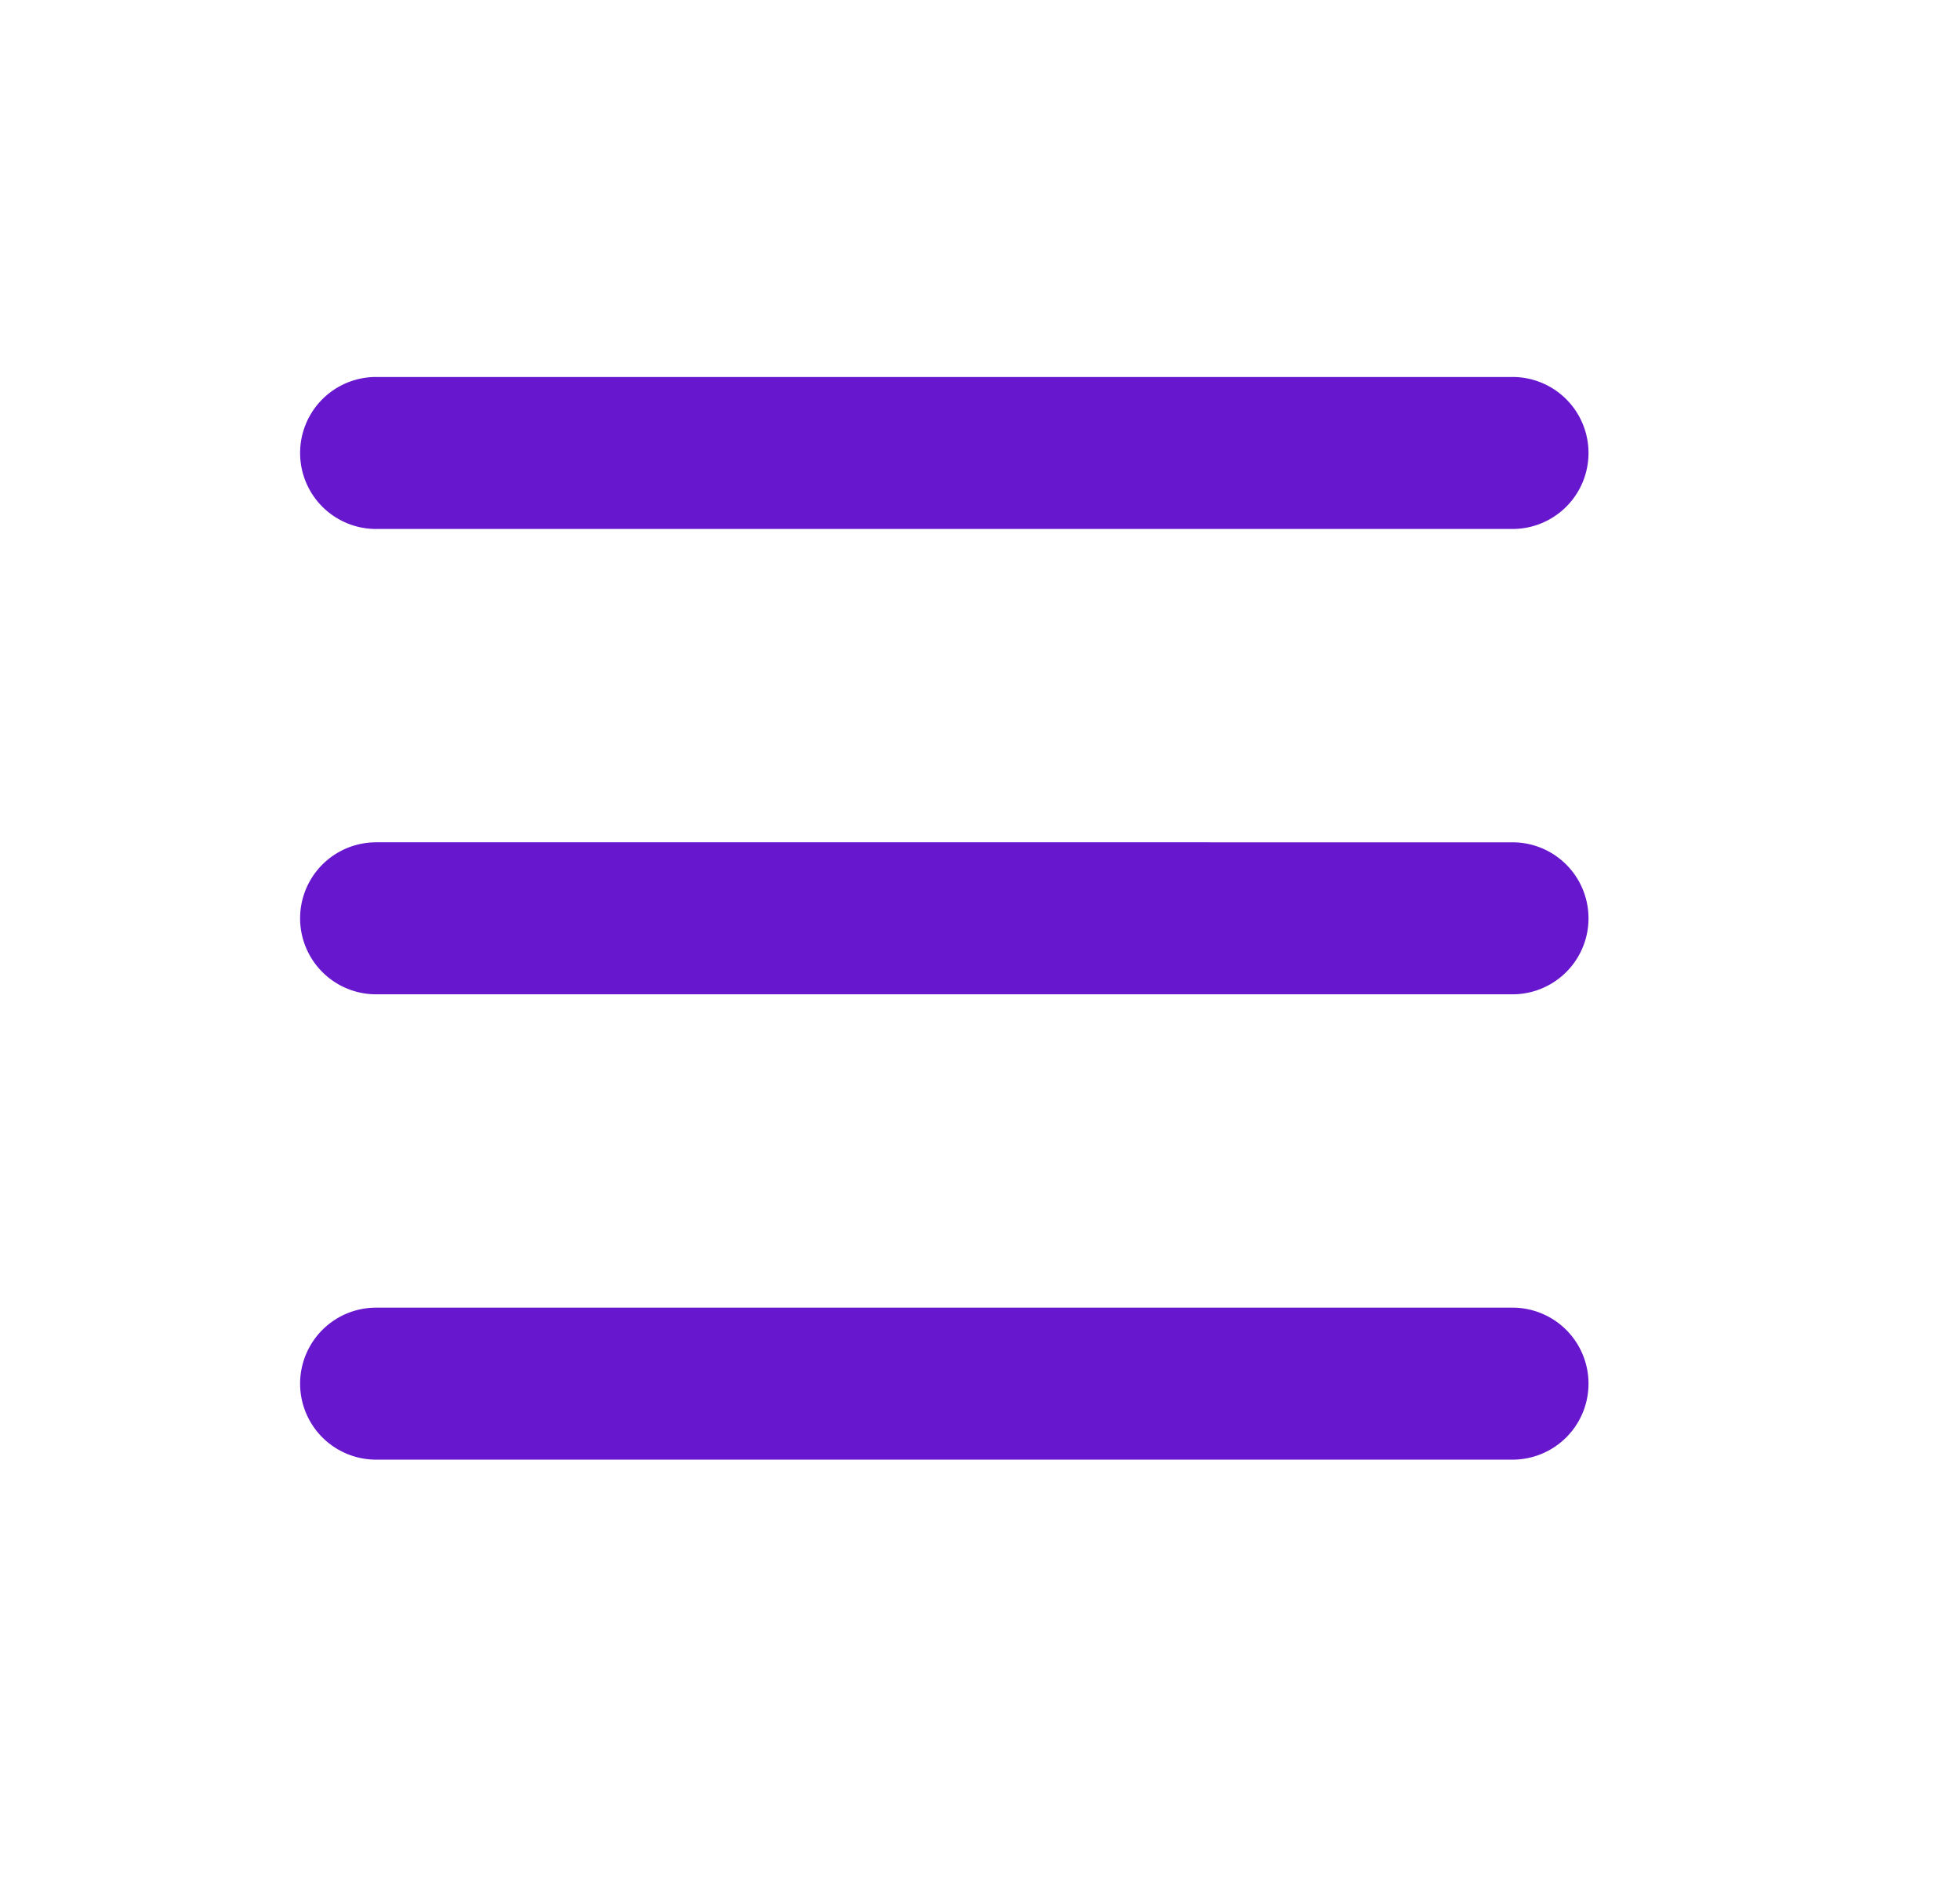 <svg xmlns="http://www.w3.org/2000/svg" xmlns:xlink="http://www.w3.org/1999/xlink" viewBox="-11345 -1427 26 25">
    <defs>
        <style>
            .a {
                clip-path: url(#b);
            }

            .b {
                fill: #6717cd;
            }
        </style>
        <clipPath id="b">
            <rect x="-11345" y="-1427" width="26" height="25" />
        </clipPath>
    </defs>
    <g id="a" class="a">
        <g transform="translate(-11341 -1427.776)">
            <g transform="translate(0 5.776)">
                <path class="b"
                    d="M.989,7.792H16.064a1.008,1.008,0,0,0,0-2.016H.989a1.008,1.008,0,0,0,0,2.016Zm15.075,4.156H.989a1.008,1.008,0,0,0,0,2.016H16.064a1.008,1.008,0,0,0,0-2.016Zm0,6.172H.989a1.008,1.008,0,0,0,0,2.016H16.064a1.008,1.008,0,0,0,0-2.016Z"
                    transform="translate(0 -5.776)" />
            </g>
        </g>
    </g>
</svg>